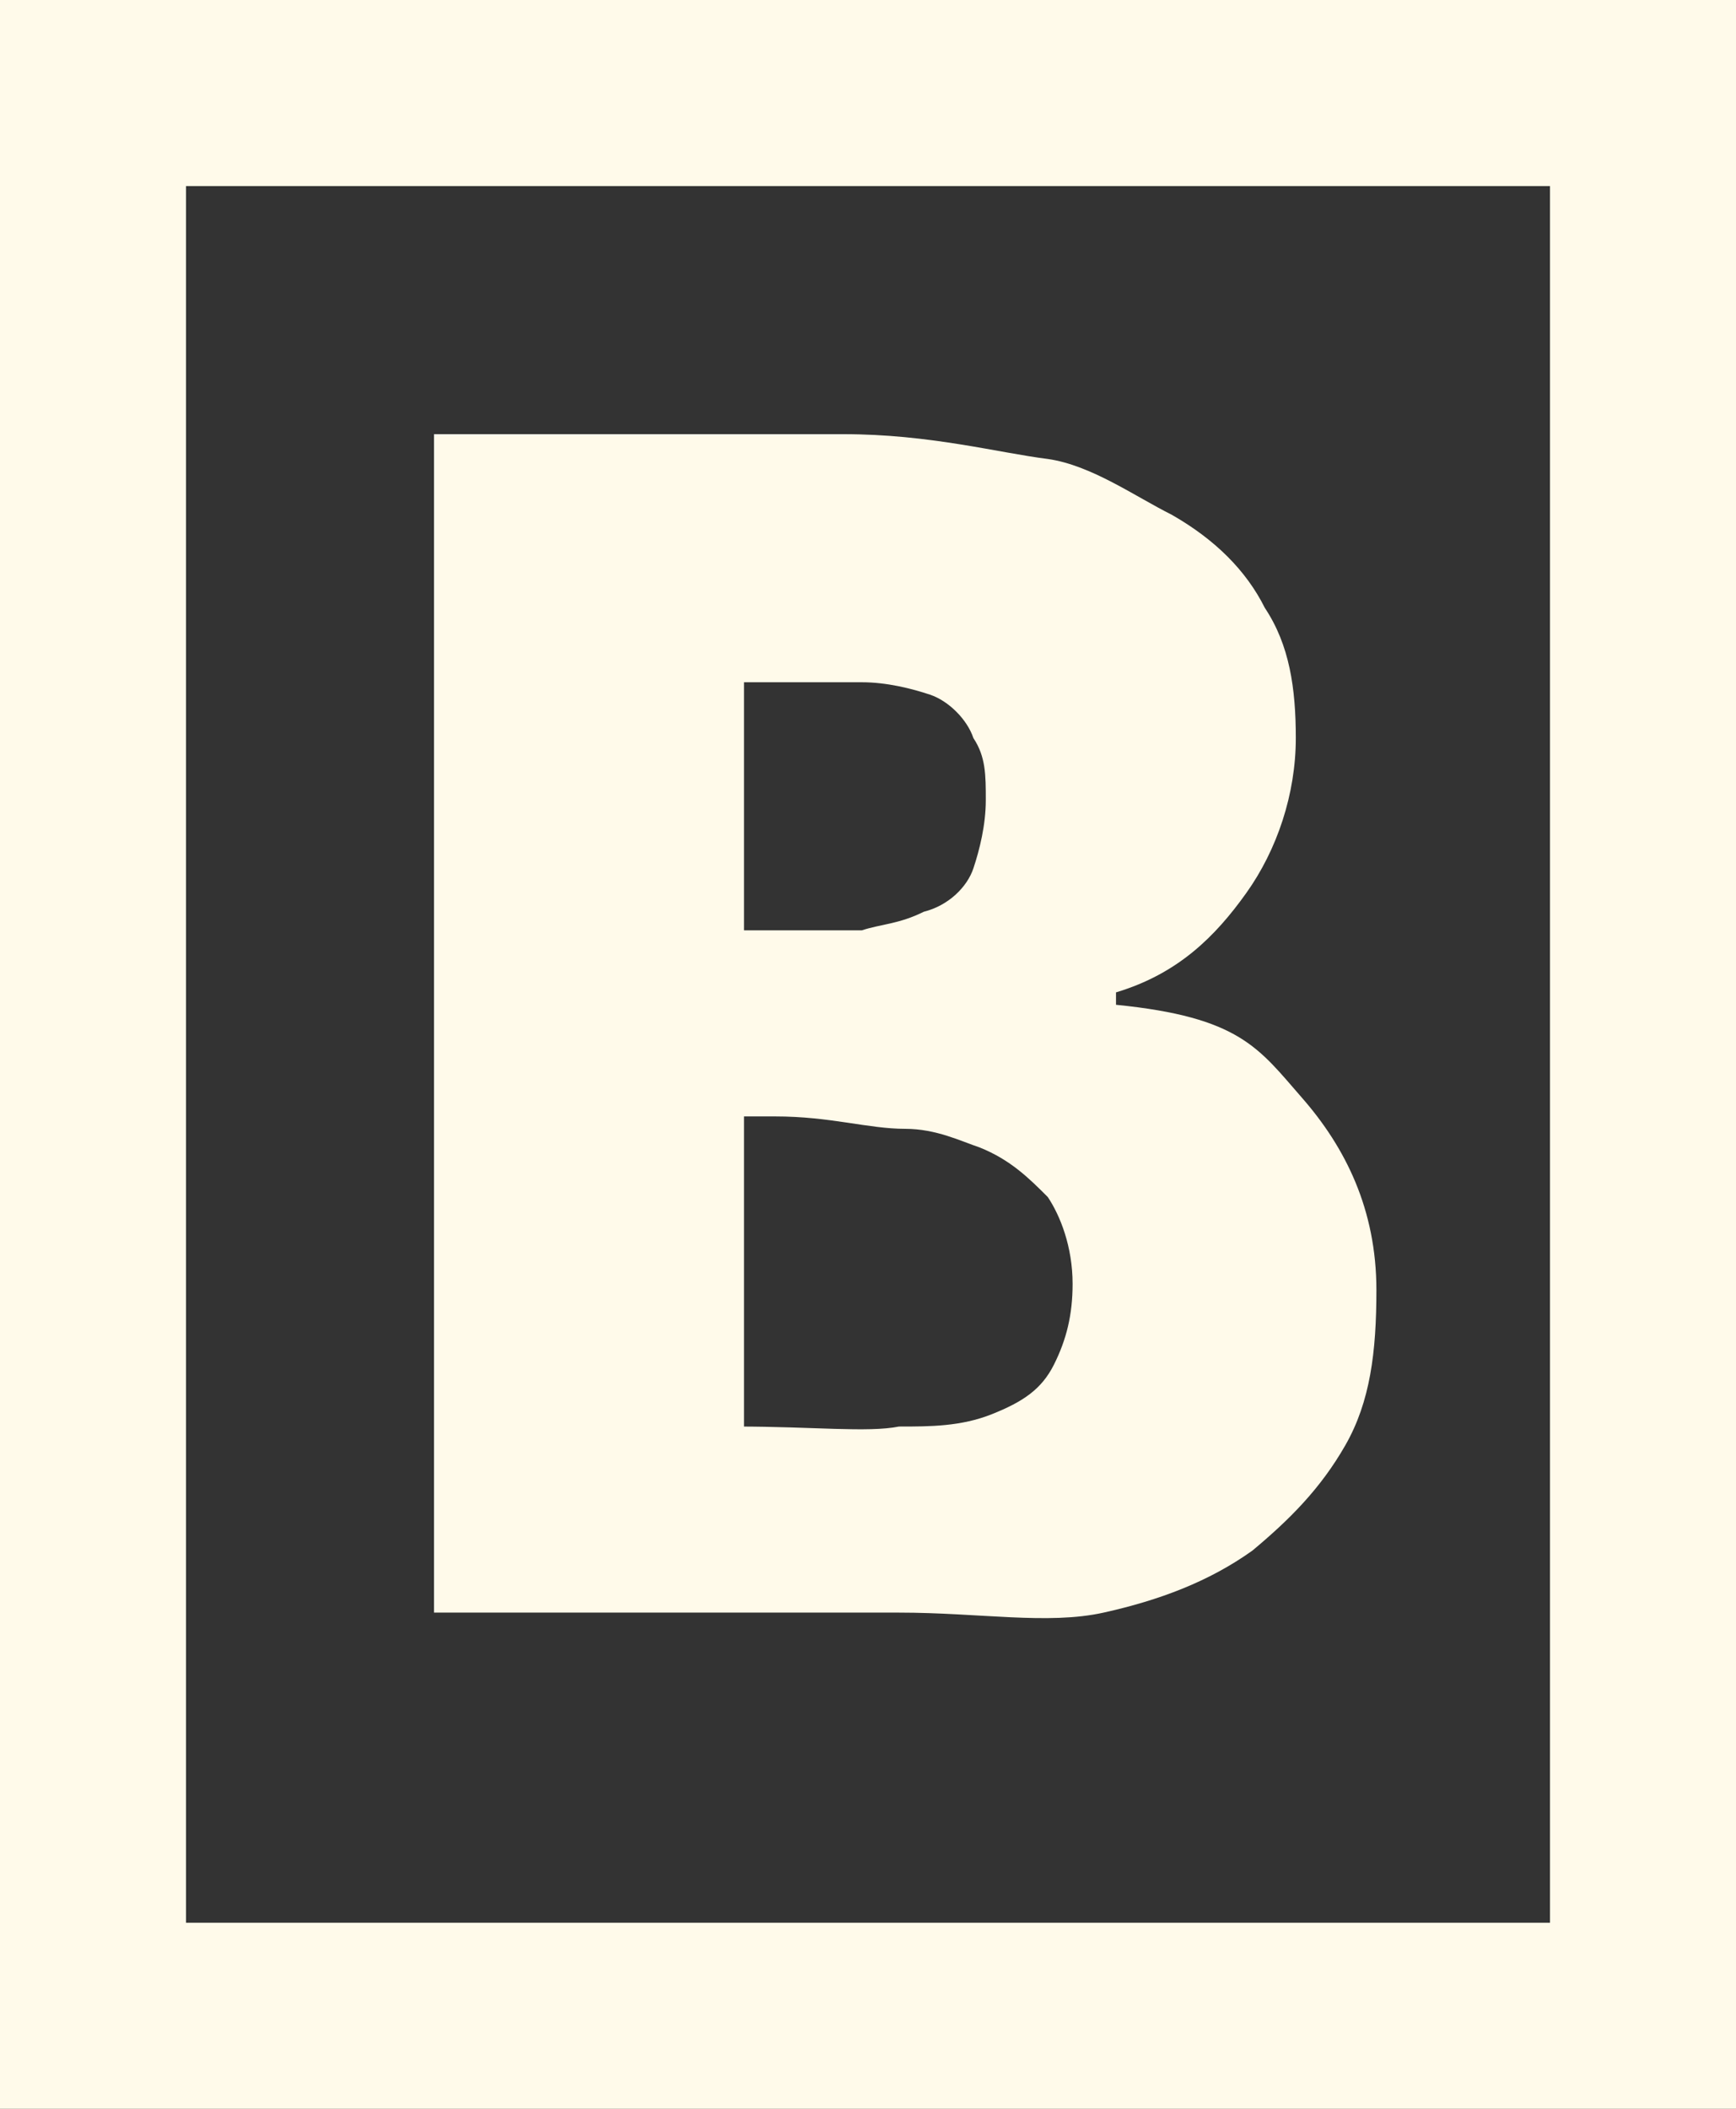 <?xml version="1.0" encoding="utf-8"?>
<!-- Generator: Adobe Illustrator 17.1.0, SVG Export Plug-In . SVG Version: 6.00 Build 0)  -->
<!DOCTYPE svg PUBLIC "-//W3C//DTD SVG 1.1//EN" "http://www.w3.org/Graphics/SVG/1.1/DTD/svg11.dtd">
<svg version="1.1" id="Layer_1" xmlns="http://www.w3.org/2000/svg" xmlns:xlink="http://www.w3.org/1999/xlink" x="0px" y="0px"
	 viewBox="0 0 28 34" enable-background="new 0 0 28 34" xml:space="preserve">
<rect x="0" y="0" width="28" height="34" fill="#333333" stroke="none"/>
<g>
	<g>
		<path fill="#FFFAEA" d="M17.8,26c0.9-0.2,1.7-0.5,2.4-1c0.6-0.5,1.1-1,1.5-1.7c0.4-0.7,0.5-1.5,0.5-2.5c0-1.3-0.5-2.3-1.2-3.1
			c-0.7-0.8-1-1.3-3-1.5V16c1-0.3,1.6-0.9,2.1-1.6c0.5-0.7,0.8-1.6,0.8-2.5c0-0.8-0.1-1.5-0.5-2.1c-0.3-0.6-0.8-1.1-1.5-1.5
			c-0.6-0.3-1.3-0.8-2-0.9C16.1,7.3,15,7,13.6,7H7v19h7.5C15.8,26,16.9,26.2,17.8,26z M12,11L12,11c0.8,0,1.5,0,1.9,0
			c0.4,0,0.8,0.1,1.1,0.2c0.3,0.1,0.6,0.4,0.7,0.7c0.2,0.3,0.2,0.6,0.2,1c0,0.4-0.1,0.8-0.2,1.1c-0.1,0.3-0.4,0.6-0.8,0.7
			c-0.4,0.2-0.7,0.2-1,0.3c-0.3,0-0.9,0-1.7,0H12V11z M11.9,23H12v-5h0.5c0.9,0,1.5,0.2,2.1,0.2c0.5,0,0.9,0.2,1.2,0.3
			c0.5,0.2,0.8,0.5,1.1,0.8c0.2,0.3,0.4,0.8,0.4,1.4c0,0.5-0.1,0.9-0.3,1.3c-0.2,0.4-0.5,0.6-1,0.8C15.5,23,15,23,14.5,23
			C14,23.1,13.1,23,11.9,23z"/>
	</g>
</g>
<g>
	<g>
		<path fill="#FFFAEA" d="M28,34H0V0h28V34z M3,31h22V3H3V31z"/>
	</g>
</g>
</svg>

